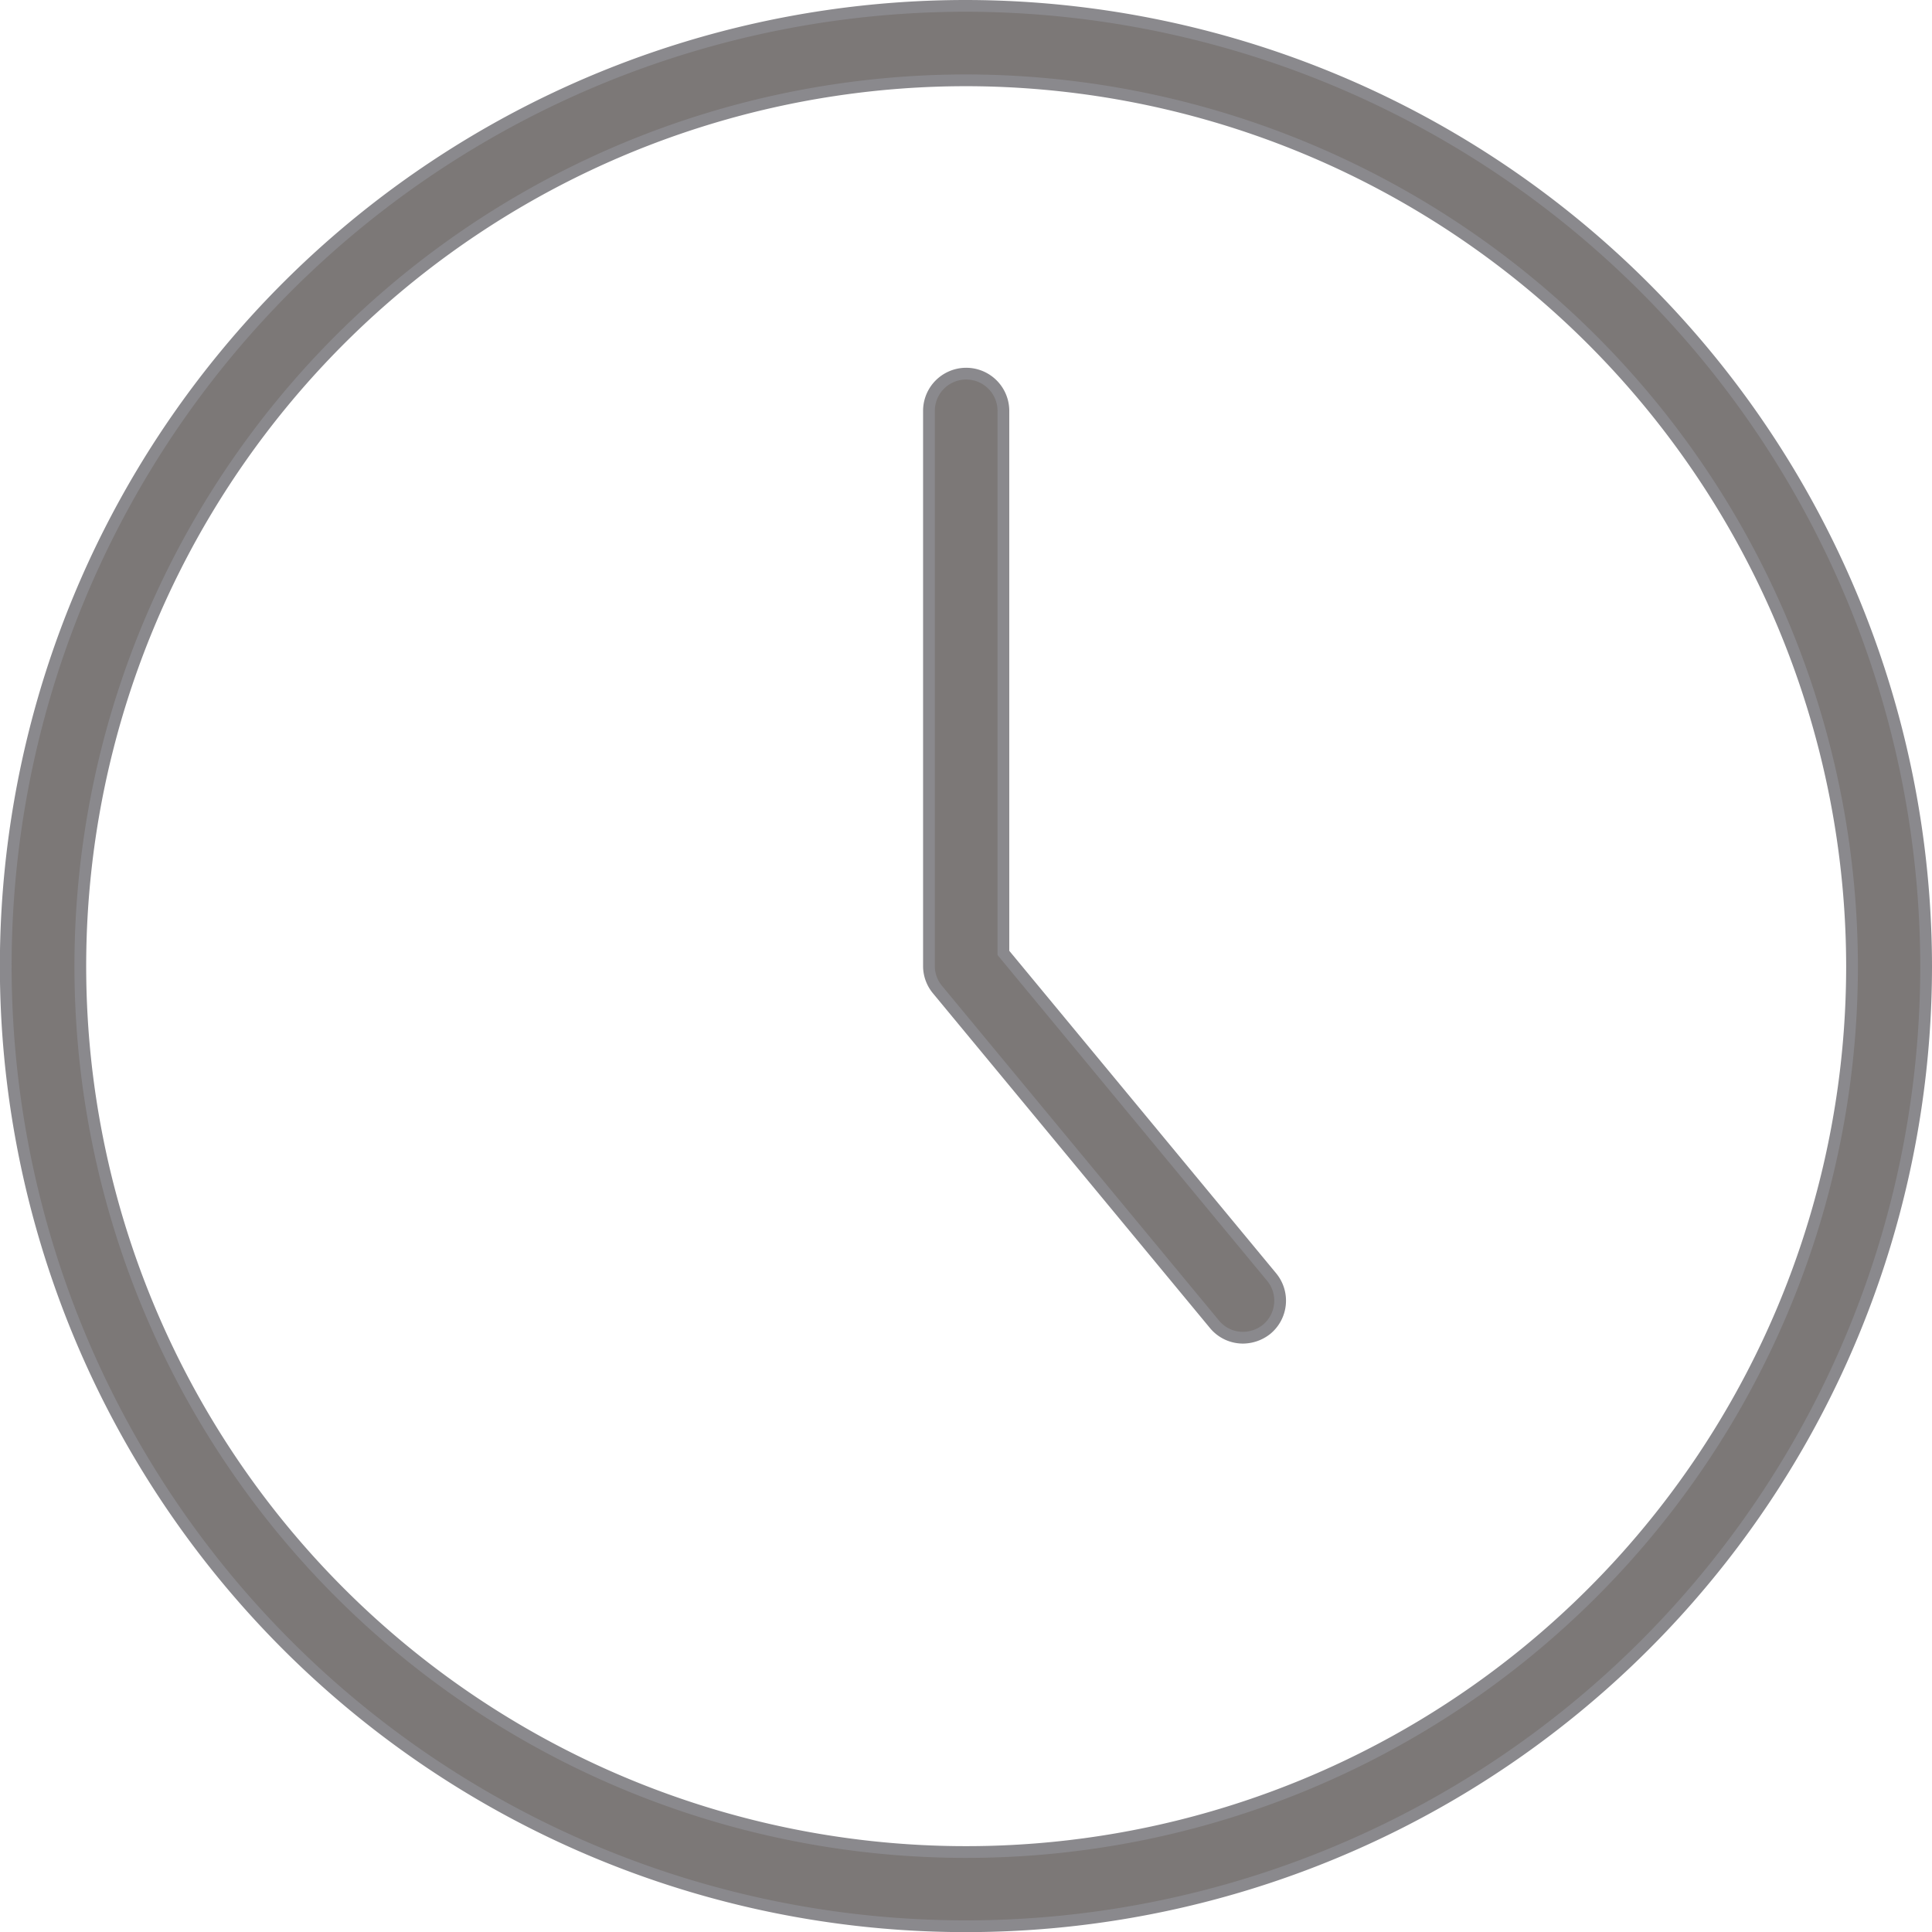 <svg xmlns="http://www.w3.org/2000/svg" width="16.453" height="16.454" viewBox="0 0 16.453 16.454">
  <g id="Group_33" data-name="Group 33" transform="translate(0.05 0.05)">
    <path id="Path_17" data-name="Path 17" d="M796.306,460.47a8.177,8.177,0,1,0,8.175,8.178A8.187,8.187,0,0,0,796.306,460.47Zm7.544,8.178a7.544,7.544,0,1,1-7.544-7.544A7.553,7.553,0,0,1,803.85,468.648Z" transform="translate(-788.128 -460.47)" fill="#7c7877" stroke="#8a898d" stroke-width="0.1"/>
    <path id="Path_18" data-name="Path 18" d="M811.6,474.5v-4.616a.317.317,0,1,0-.634,0v4.73a.314.314,0,0,0,.074.2l2.357,2.848a.314.314,0,0,0,.244.115.327.327,0,0,0,.2-.071.316.316,0,0,0,.043-.446Z" transform="translate(-803.105 -466.435)" fill="#7c7877" stroke="#8a898d" stroke-width="0.1"/>
  </g>
</svg>
